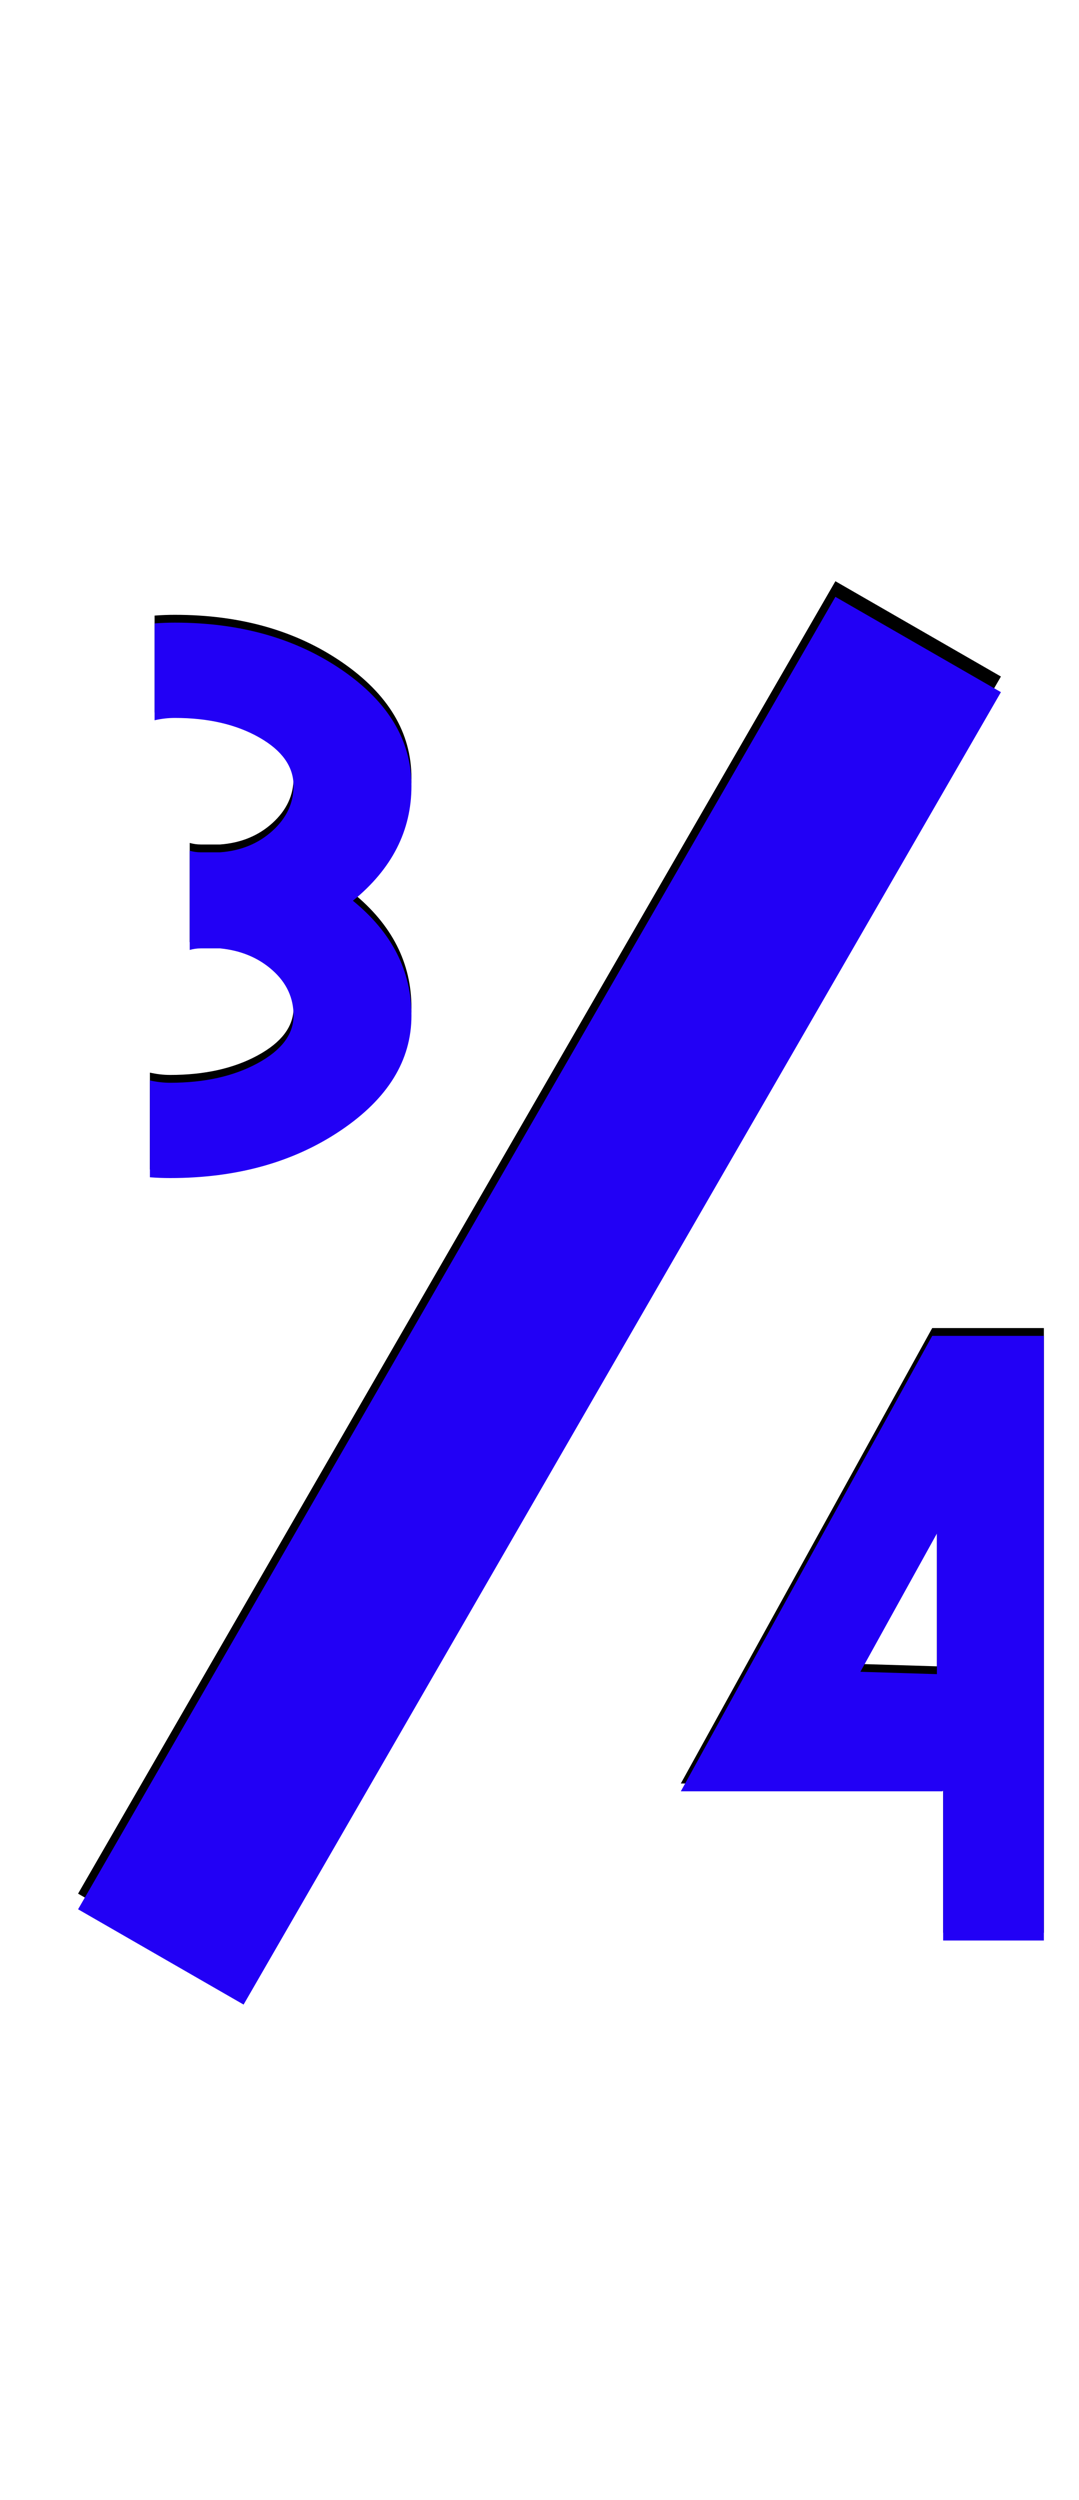 <svg xmlns="http://www.w3.org/2000/svg" id="glyph125" viewBox="0 0 691 1600">
  <defs/>
  <g transform="translate(0, 1200)">
    <path fill="#000000" d="M96 -451.5V-513.5Q102.5 -512 109 -512Q142 -512 165 -524.5Q188 -537 188 -555Q188 -572 174.5 -584Q161 -596 141 -598Q137.5 -598 134.5 -598Q131.5 -598 128.5 -598Q125 -598 121.5 -597V-598.5V-659V-660.5Q125 -659.5 128.5 -659.5Q131.5 -659.5 134.5 -659.5Q137.5 -659.5 141 -659.5Q161 -661 174.5 -673.25Q188 -685.5 188 -702Q188 -720.5 166 -733Q144 -745.5 112 -745.5Q105.5 -745.5 99 -744V-806Q105.5 -806.5 112 -806.5Q175 -806.5 219.25 -776Q263.5 -745.5 263.5 -702Q263.5 -659 226 -628.5Q263.5 -598 263.5 -555Q263.5 -512 218.25 -481.5Q173 -451 109 -451Q102.5 -451 96 -451.5ZM604 37V-59L603.5 -58.5H436L597 -350H668.5V37ZM600 -133.5V-223.5L551 -135ZM535 -828L641 -767L156 73L50 12Z"/>
    <path fill="#2200f5" d="M96 -446.5V-508.5Q102.5 -507 109 -507Q142 -507 165 -519.5Q188 -532 188 -550Q188 -567 174.5 -579Q161 -591 141 -593Q137.5 -593 134.5 -593Q131.5 -593 128.5 -593Q125 -593 121.5 -592V-593.5V-654V-655.5Q125 -654.5 128.5 -654.5Q131.5 -654.5 134.5 -654.5Q137.5 -654.5 141 -654.5Q161 -656 174.5 -668.25Q188 -680.5 188 -697Q188 -715.5 166 -728Q144 -740.5 112 -740.5Q105.5 -740.5 99 -739V-801Q105.5 -801.5 112 -801.5Q175 -801.5 219.25 -771Q263.5 -740.5 263.5 -697Q263.5 -654 226 -623.5Q263.5 -593 263.5 -550Q263.5 -507 218.25 -476.5Q173 -446 109 -446Q102.5 -446 96 -446.5ZM604 42V-54L603.5 -53.5H436L597 -345H668.5V42ZM600 -128.5V-218.5L551 -130ZM535 -818L641 -757L156 83L50 22Z"/>
  </g>
</svg>
